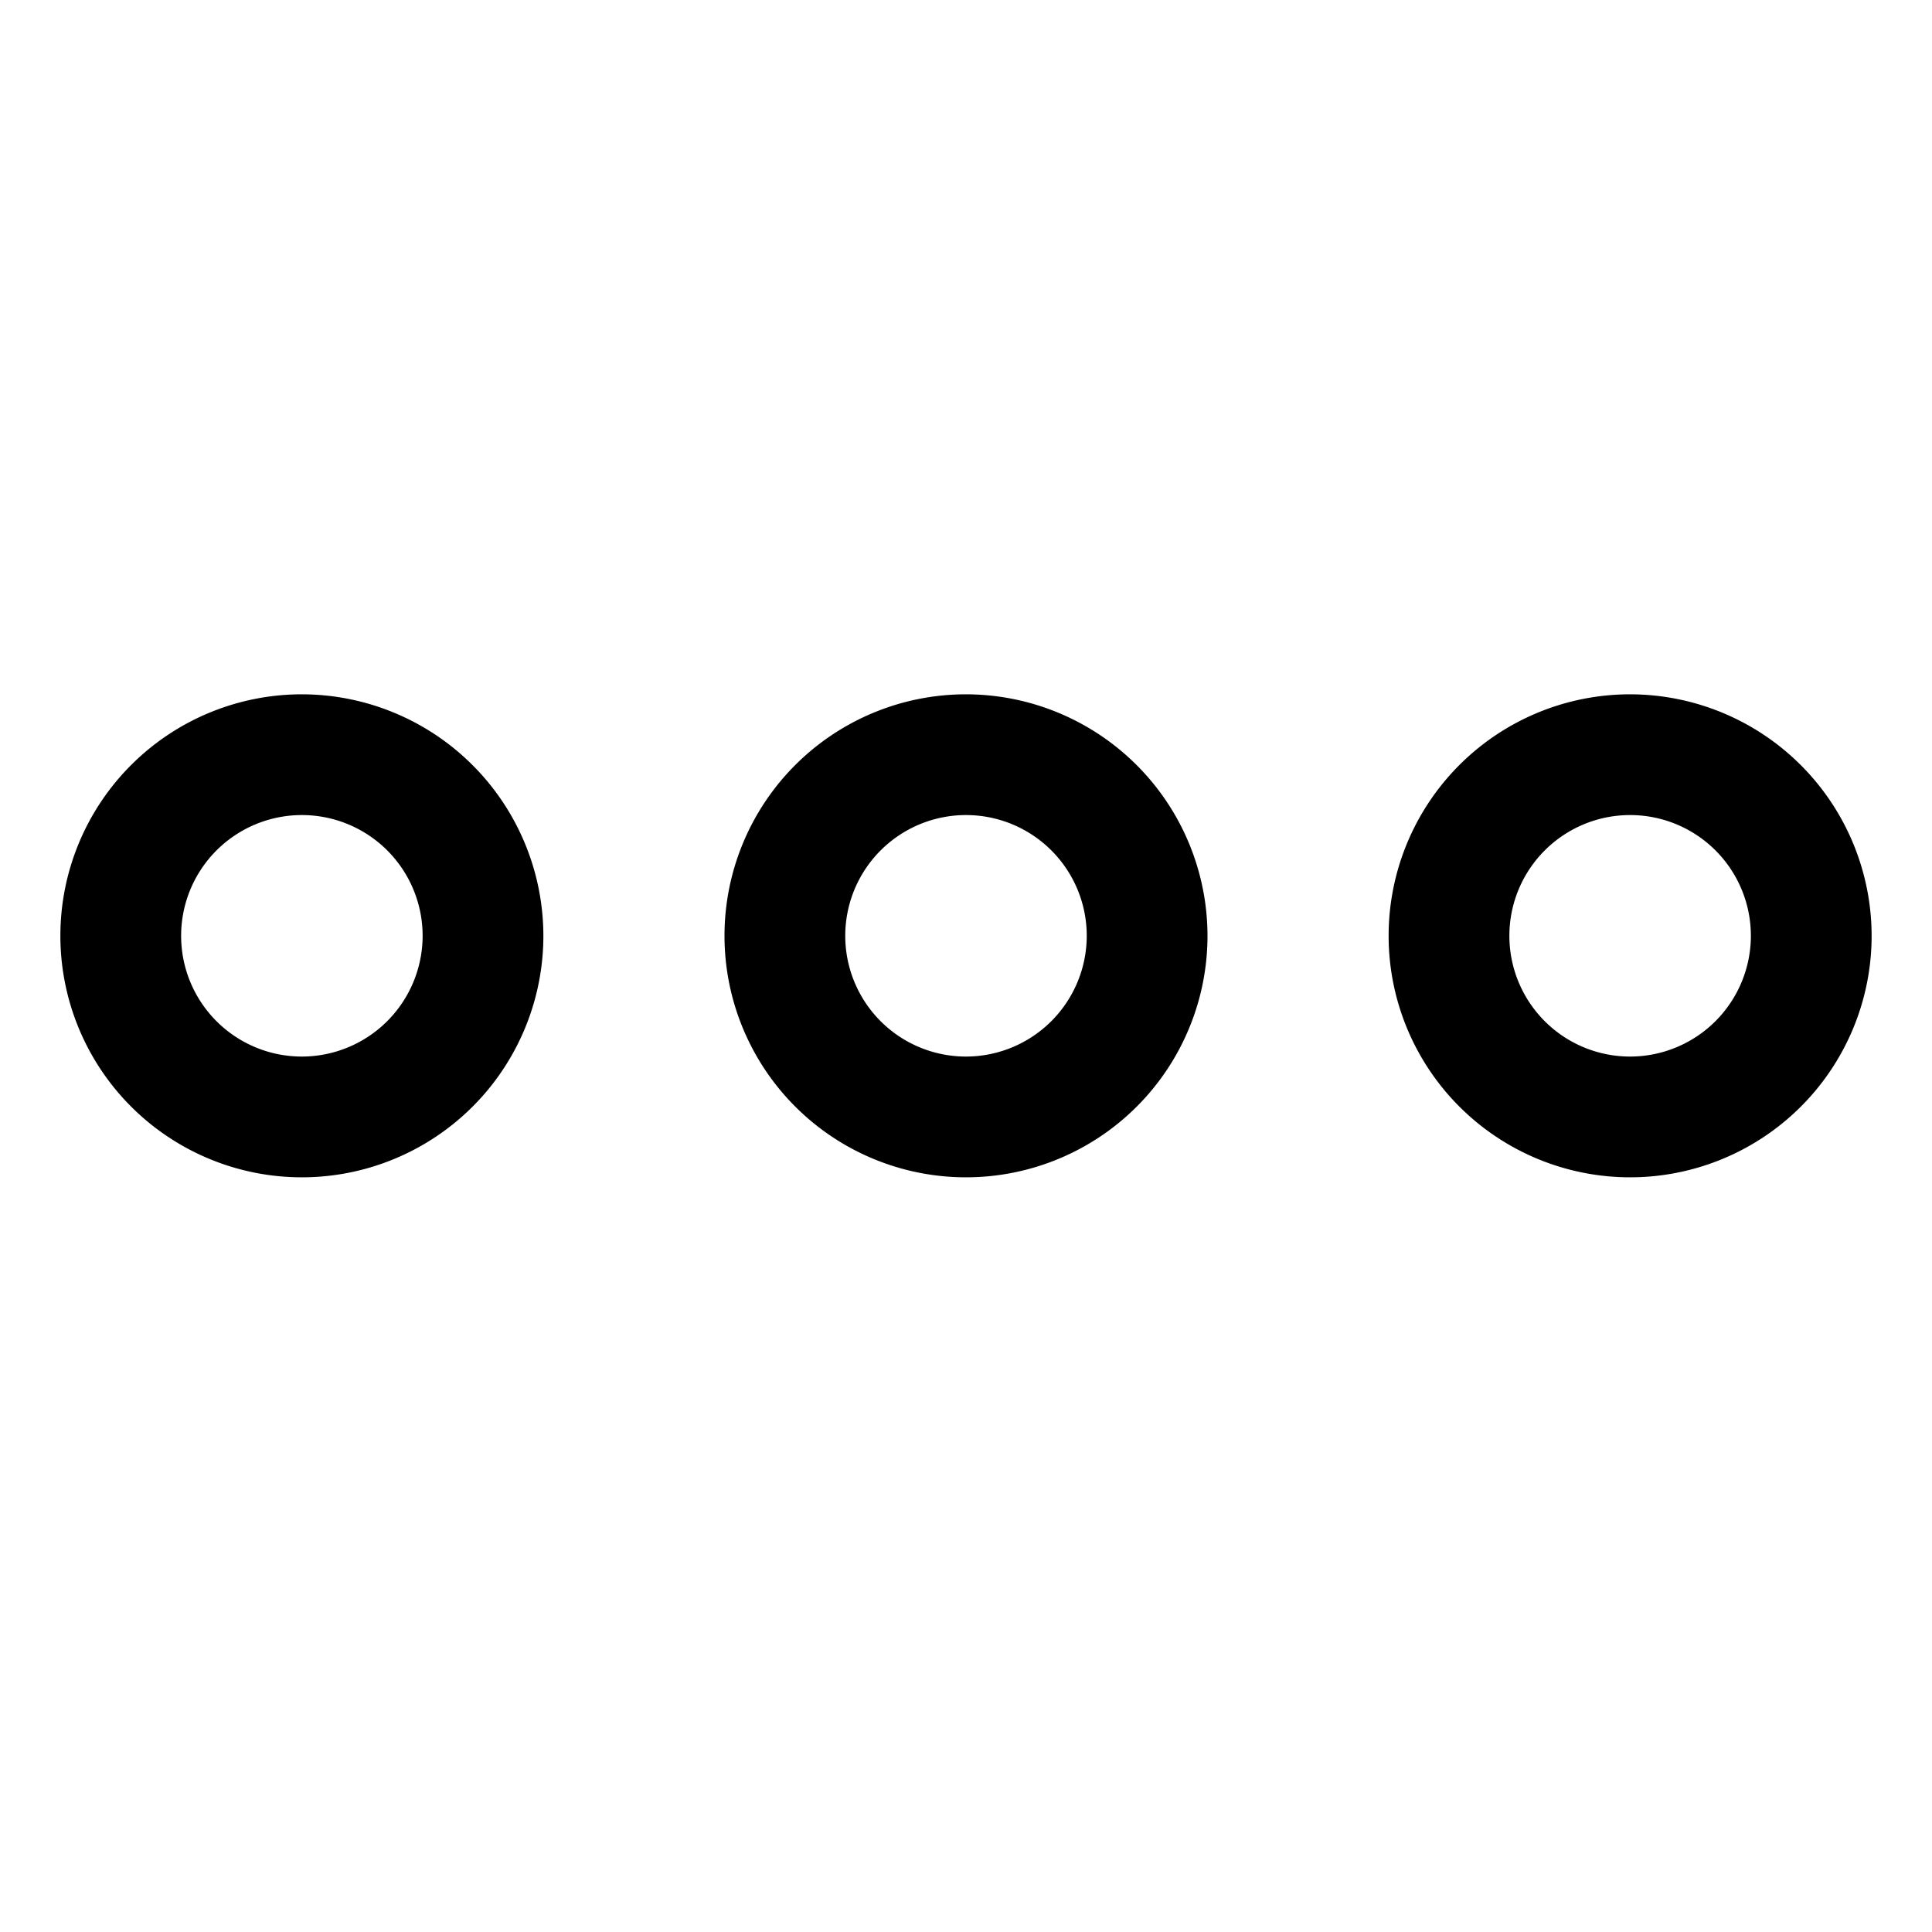 <svg xmlns="http://www.w3.org/2000/svg" viewBox="0 0 512 512">
  <defs>
    <style>
      .a {
        fill: currentColor;
      }
    </style>
  </defs>
  <title>ellipses</title>
  <g>
    <path class="a" d="M80,184a64,64,0,1,0,64,64A64.072,64.072,0,0,0,80,184Zm0,96a32,32,0,1,1,32-32A32.036,32.036,0,0,1,80,280Z"/>
    <path class="a" d="M432,184a64,64,0,1,0,64,64A64.072,64.072,0,0,0,432,184Zm0,96a32,32,0,1,1,32-32A32.036,32.036,0,0,1,432,280Z"/>
    <path class="a" d="M256,184a64,64,0,1,0,64,64A64.072,64.072,0,0,0,256,184Zm0,96a32,32,0,1,1,32-32A32.036,32.036,0,0,1,256,280Z"/>
  </g>
</svg>
